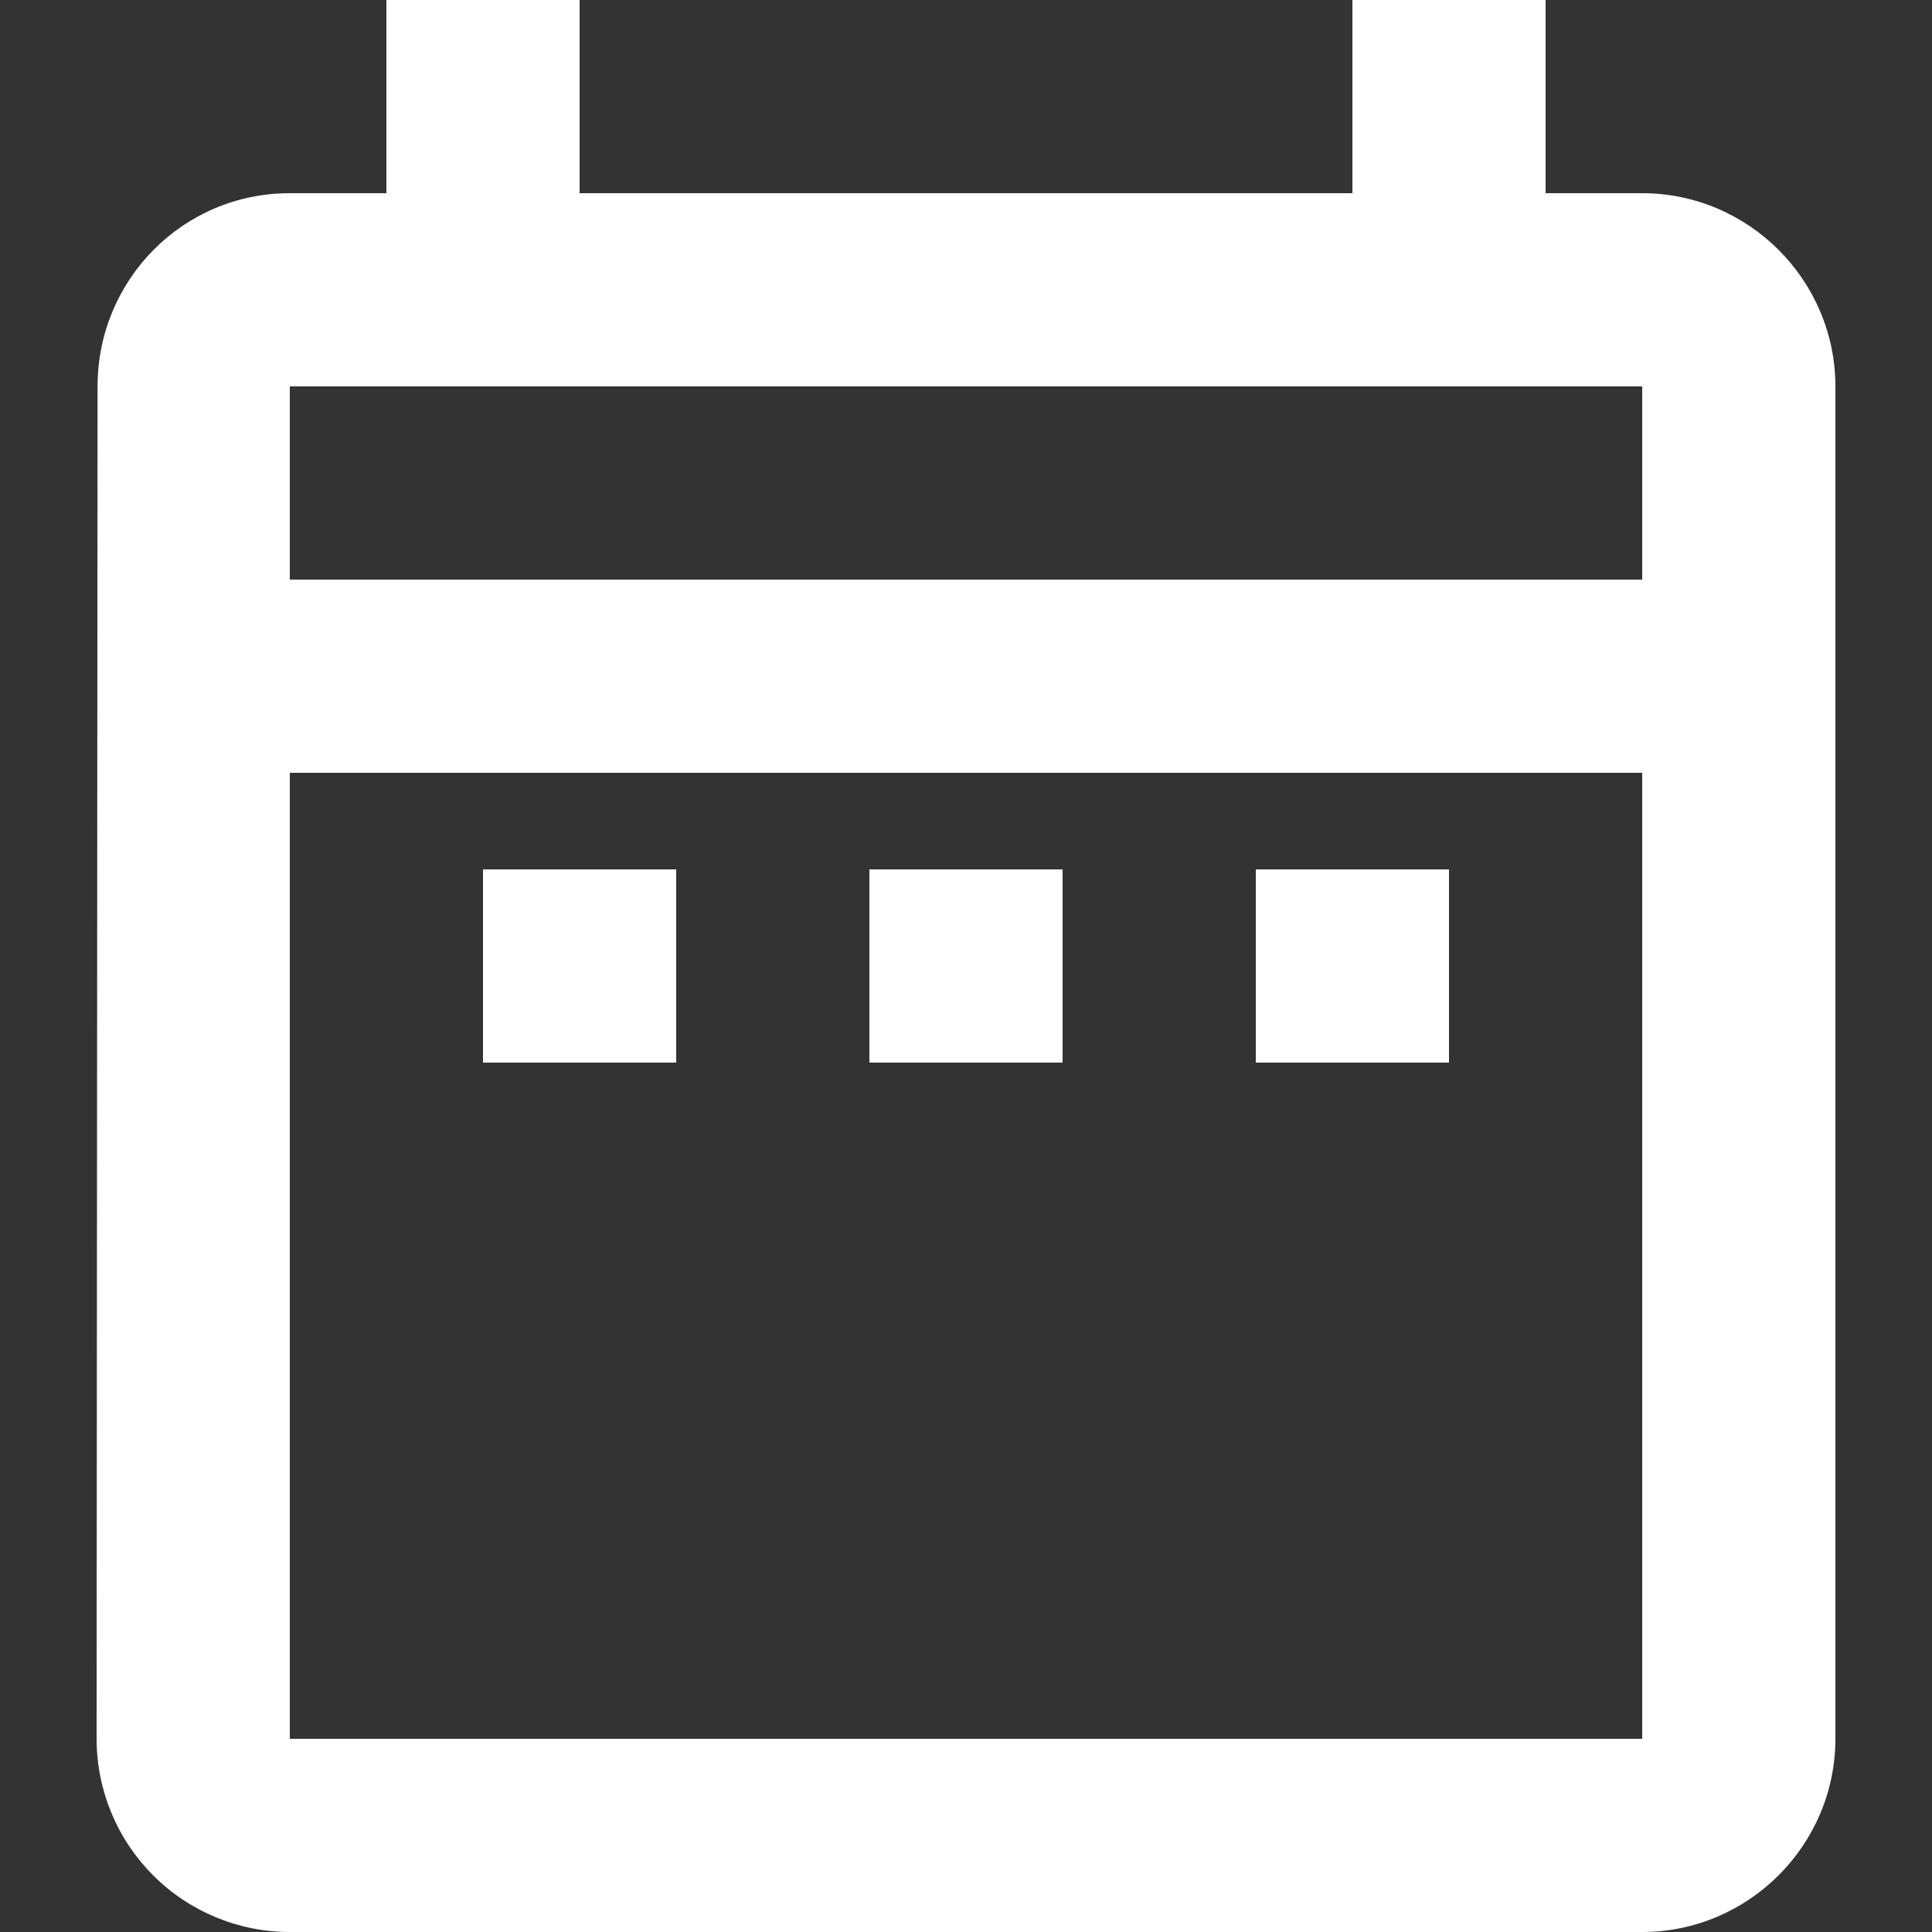 <svg width="20" height="20" viewBox="0 0 20 20" fill="none" xmlns="http://www.w3.org/2000/svg">
<rect x="0" y="0" width="20" height="20" fill="#333333" stroke="none"/>
<path d="M5 9H7V11H5V9ZM19 4V18C19 19.1 18.1 20 17 20H3C2.47 20 1.961 19.789 1.586 19.414C1.211 19.039 1 18.53 1 18L1.01 4C1.01 2.9 1.89 2 3 2H4V0H6V2H14V0H16V2H17C18.1 2 19 2.9 19 4ZM3 6H17V4H3V6ZM17 18V8H3V18H17ZM13 11H15V9H13V11ZM9 11H11V9H9V11Z" fill="white"/>
</svg>
